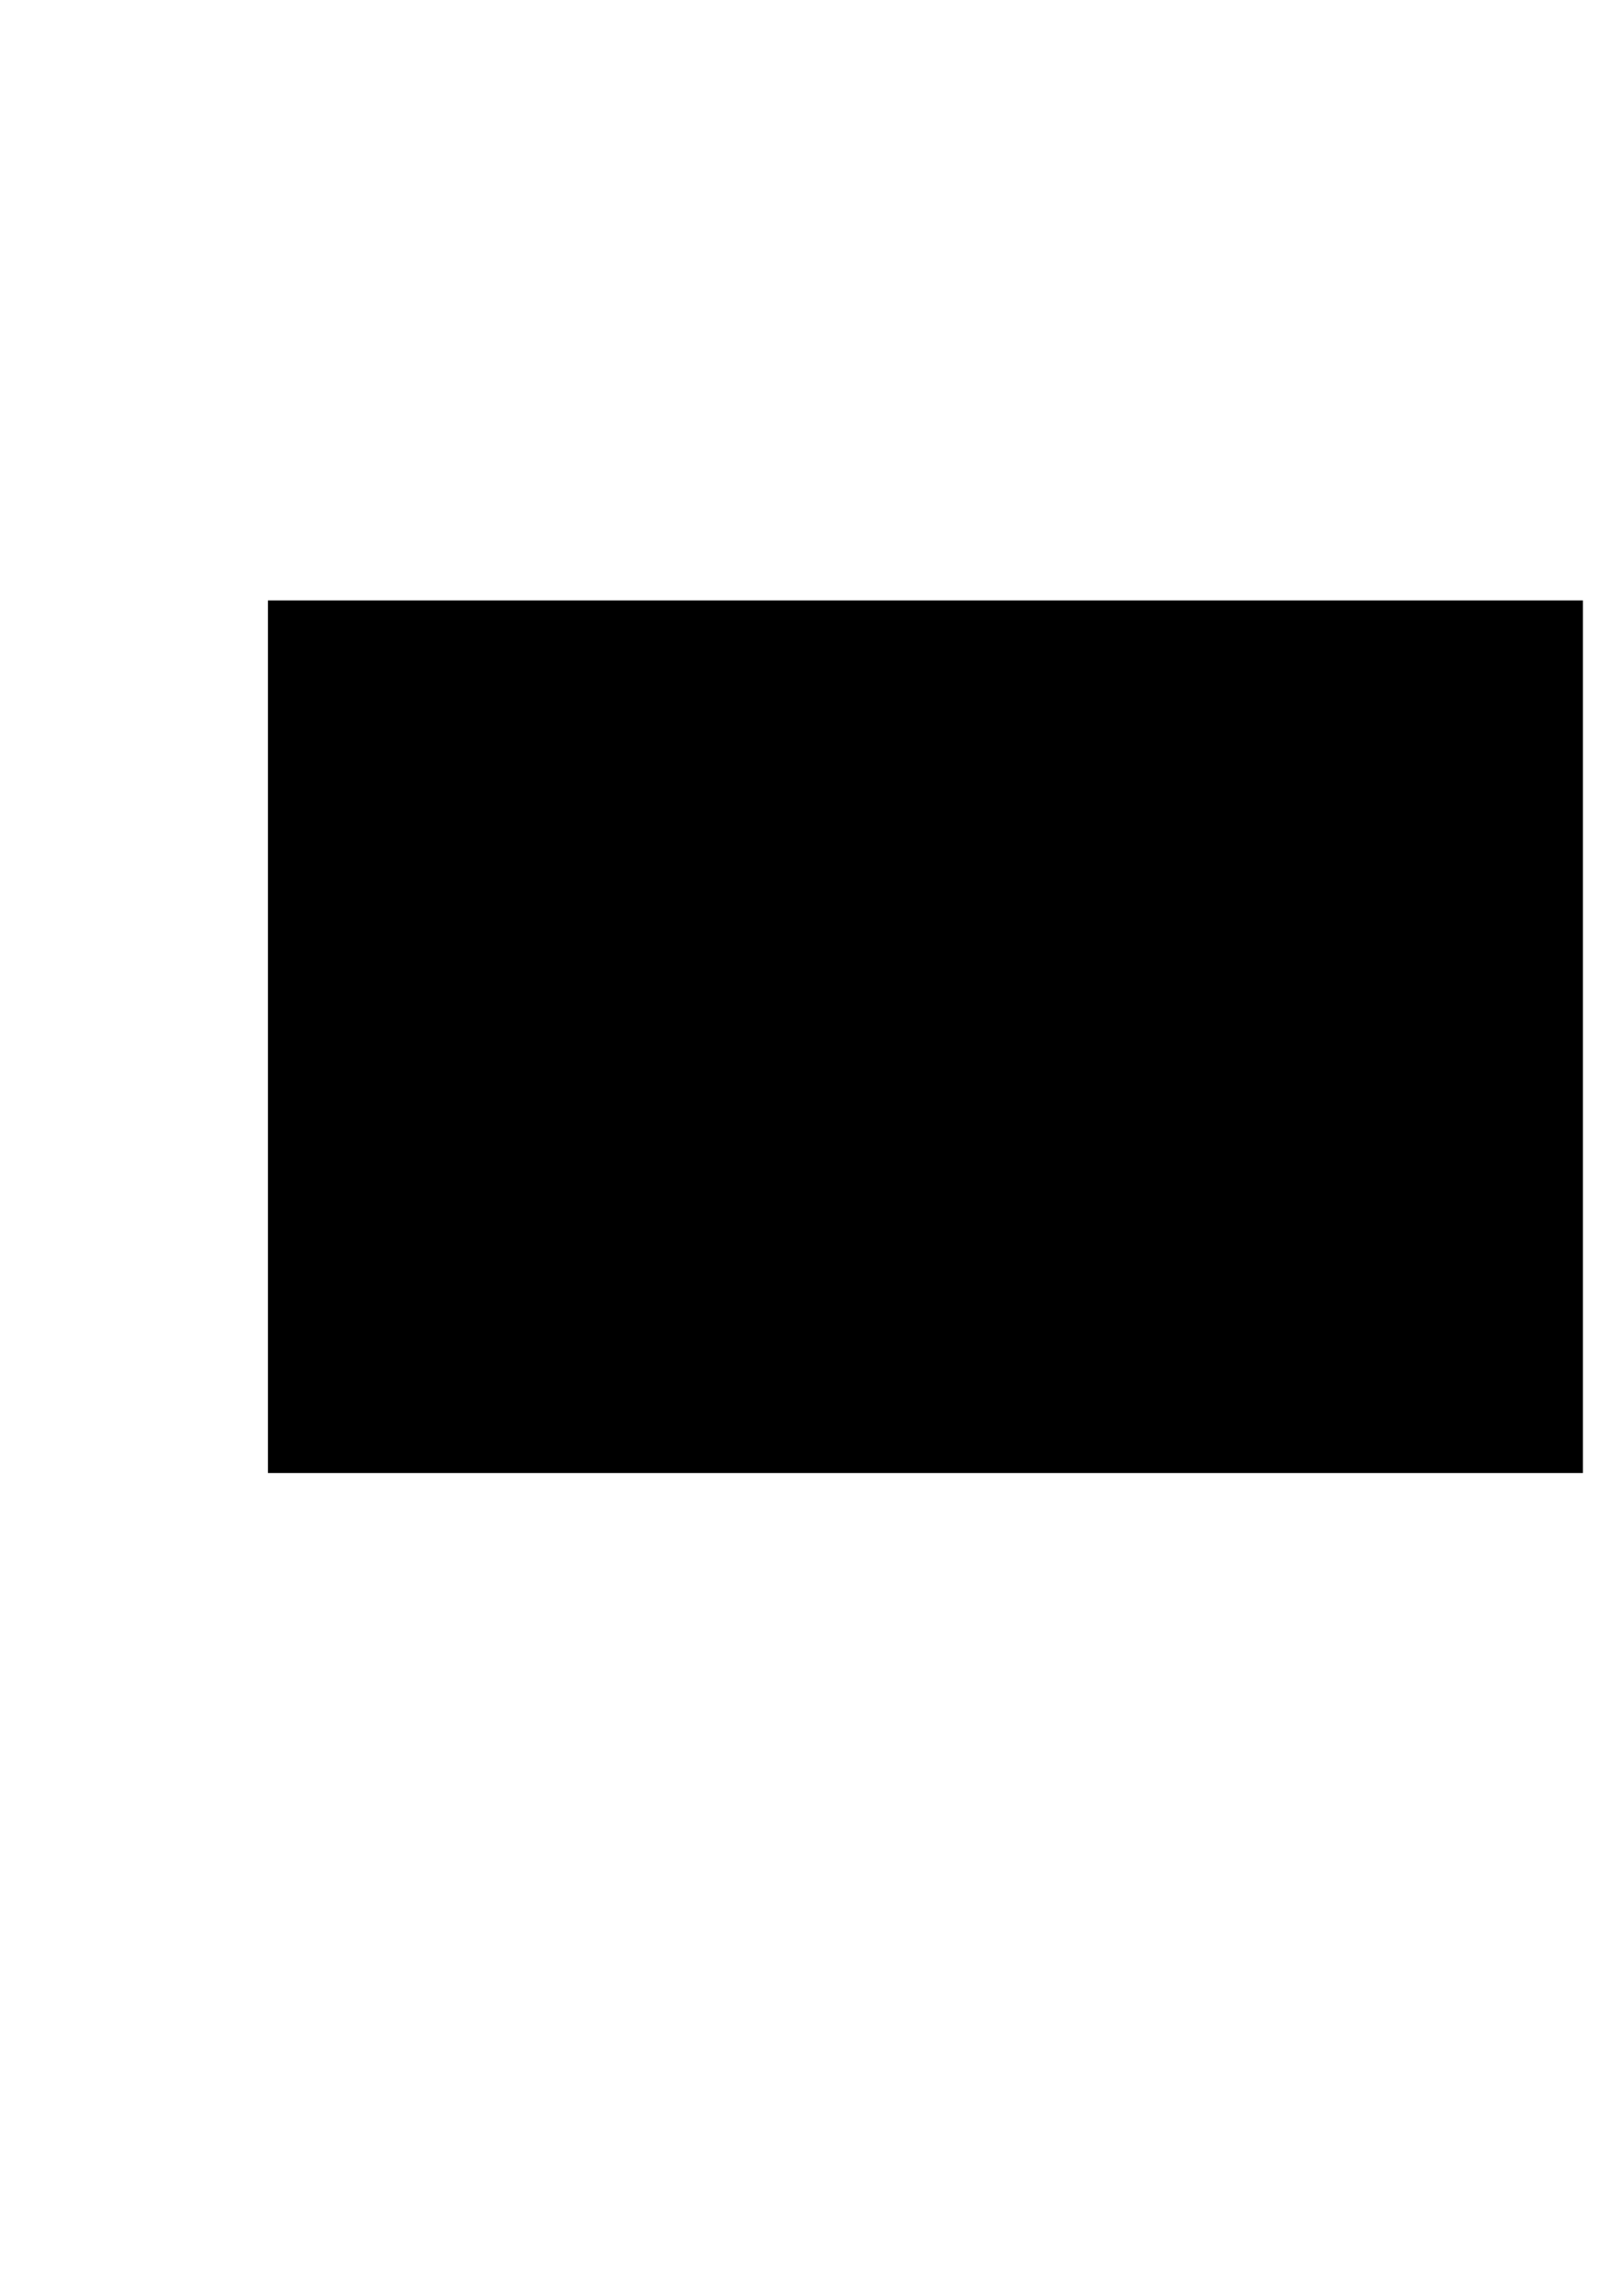 <?xml version="1.0" encoding="UTF-8" standalone="no"?>
<!-- Created with Inkscape (http://www.inkscape.org/) -->

<svg
   xmlns:dc="http://purl.org/dc/elements/1.1/"
   xmlns:cc="http://creativecommons.org/ns#"
   xmlns:rdf="http://www.w3.org/1999/02/22-rdf-syntax-ns#"
   xmlns:svg="http://www.w3.org/2000/svg"
   xmlns="http://www.w3.org/2000/svg"
   xmlns:sodipodi="http://sodipodi.sourceforge.net/DTD/sodipodi-0.dtd"
   xmlns:inkscape="http://www.inkscape.org/namespaces/inkscape"
   width="744.094"
   height="1052.362"
   id="svg2"
   version="1.1"
   inkscape:version="0.48.2 r9819"
   sodipodi:docname="registerB.svg"
   inkscape:export-filename="/Users/EmilyHomeFolder/Desktop/REU/Level_Up/registerB.png"
   inkscape:export-xdpi="267.52017"
   inkscape:export-ydpi="267.52017">
  <defs
     id="defs4" />
  <sodipodi:namedview
     id="base"
     pagecolor="#ffffff"
     bordercolor="#666666"
     borderopacity="1.0"
     inkscape:pageopacity="0.0"
     inkscape:pageshadow="2"
     inkscape:zoom="0.35"
     inkscape:cx="375"
     inkscape:cy="520"
     inkscape:document-units="px"
     inkscape:current-layer="layer1"
     showgrid="false"
     inkscape:window-width="1290"
     inkscape:window-height="764"
     inkscape:window-x="-2"
     inkscape:window-y="0"
     inkscape:window-maximized="0" />
  <g
     inkscape:label="Layer 1"
     inkscape:groupmode="layer"
     id="layer1">
    <flowRoot
       xml:space="preserve"
       id="flowRoot2985"
       style="font-size:40px;font-style:normal;font-variant:normal;font-weight:normal;font-stretch:normal;line-height:125%;letter-spacing:0px;word-spacing:0px;fill:#000000;fill-opacity:1;stroke:none;font-family:Pacifico;-inkscape-font-specification:Pacifico"><flowRegion
         id="flowRegion2987"><rect
           id="rect2989"
           width="602.857"
           height="400"
           x="122.857"
           y="275.219"
           style="font-style:normal;font-variant:normal;font-weight:normal;font-stretch:normal;font-family:Pacifico;-inkscape-font-specification:Pacifico" /></flowRegion><flowPara
         id="flowPara2991"
         style="font-size:64px;fill:#ffeeaa">C</flowPara></flowRoot>  </g>
</svg>

